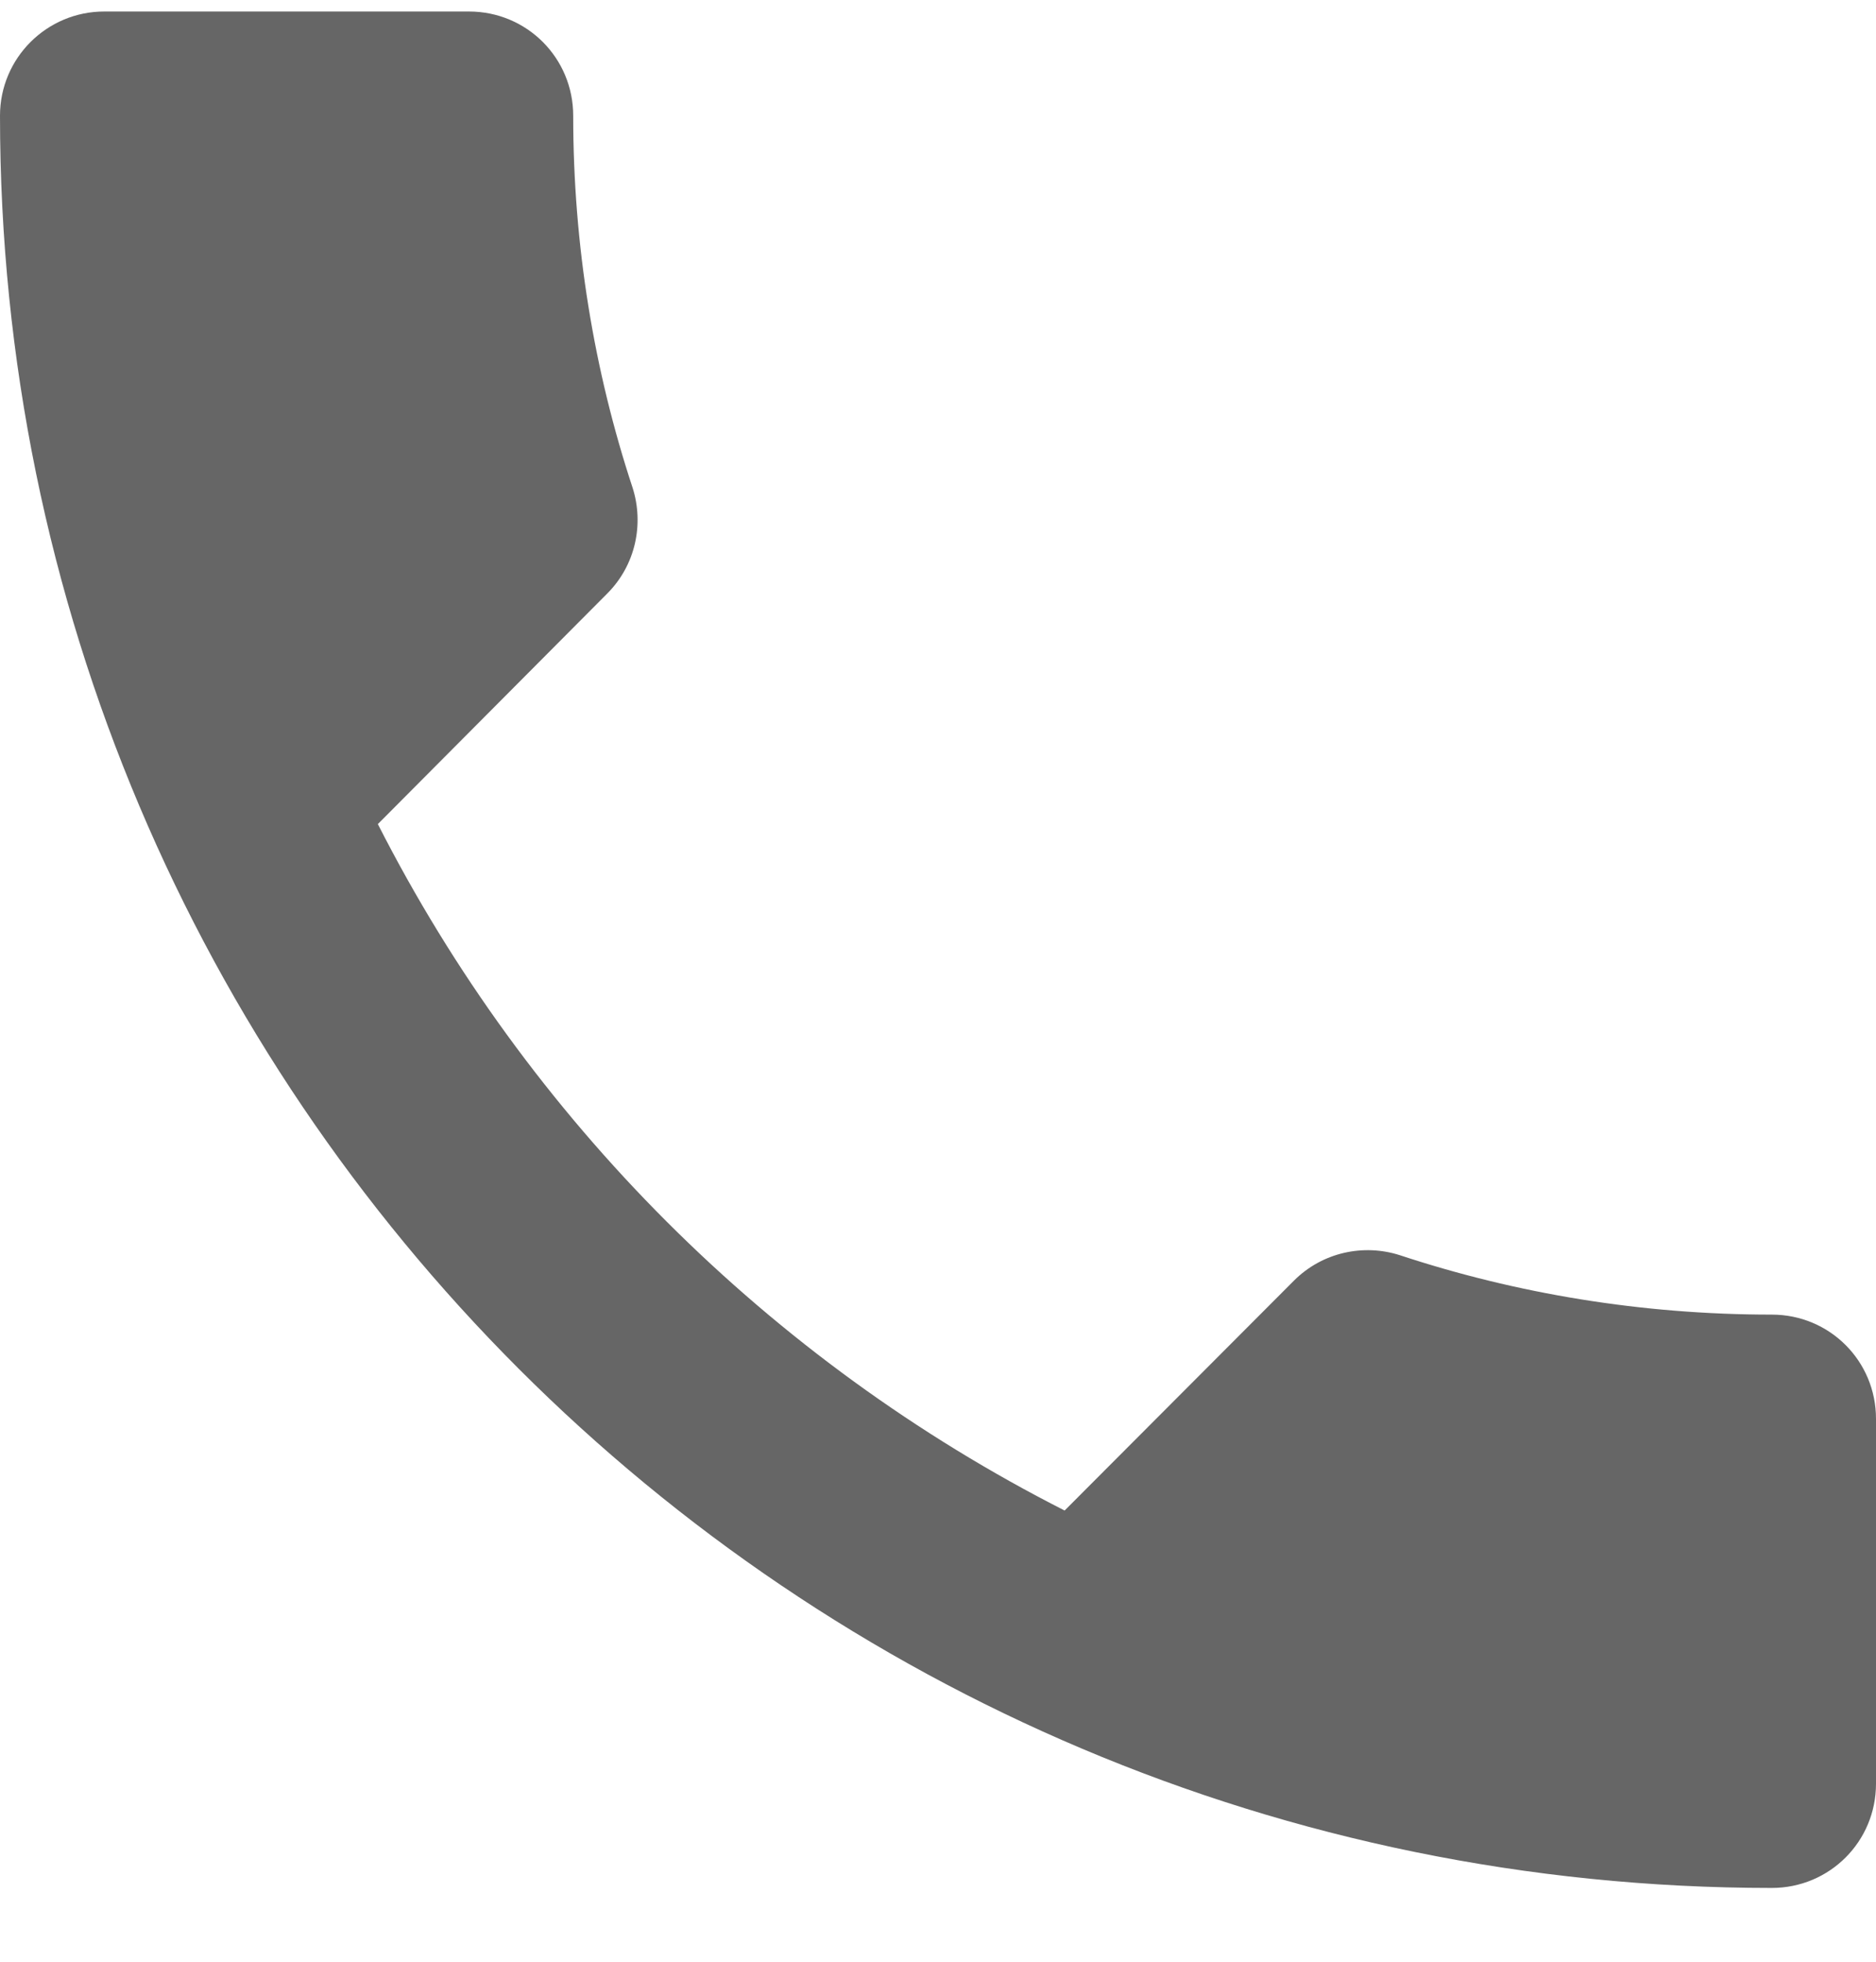<svg width="22" height="23" viewBox="0 0 22 23" fill="none" xmlns="http://www.w3.org/2000/svg">
<path d="M20.778 15.413C19.256 15.413 17.783 15.168 16.415 14.716C15.993 14.581 15.51 14.679 15.174 15.015L12.485 17.71C9.02 15.95 6.191 13.121 4.431 9.662L7.119 6.961C7.456 6.625 7.553 6.142 7.419 5.72C6.967 4.351 6.722 2.879 6.722 1.357C6.722 0.679 6.178 0.135 5.5 0.135H1.222C0.55 0.135 0 0.679 0 1.357C0 12.834 9.301 22.135 20.778 22.135C21.456 22.135 22 21.591 22 20.913V16.635C22 15.956 21.456 15.413 20.778 15.413Z" fill="#666666"/>
</svg>
